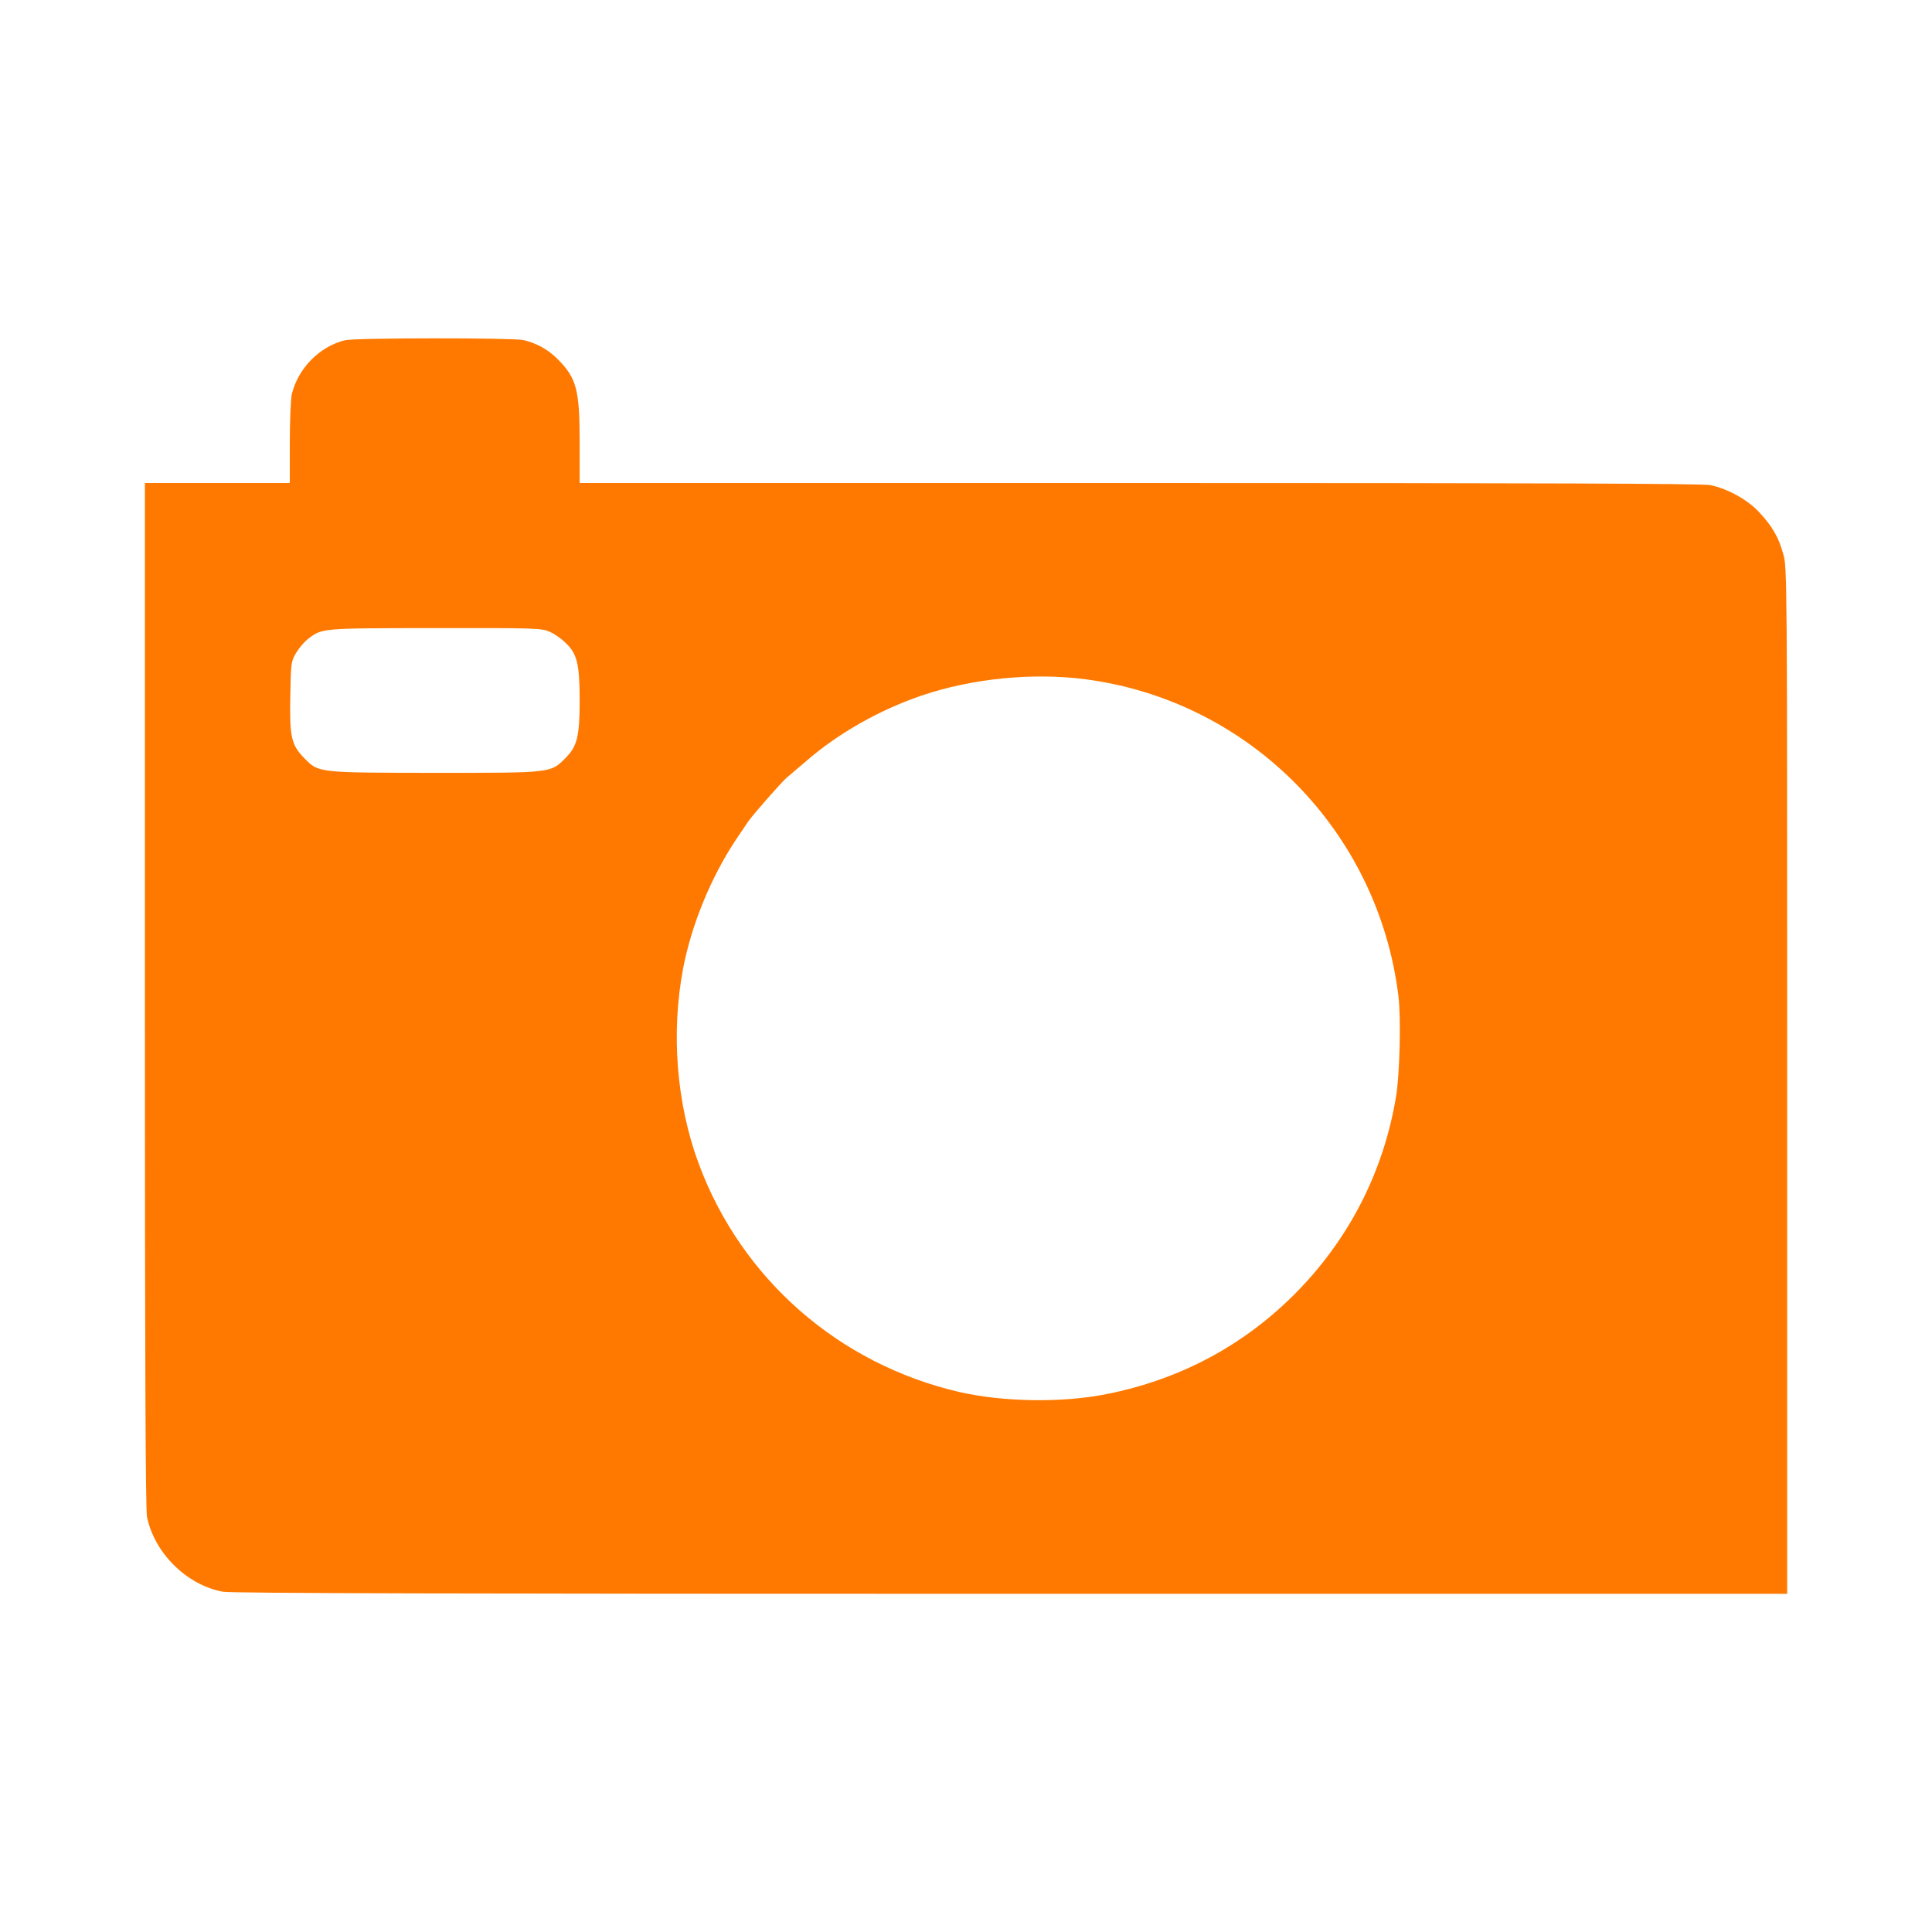<!-- Generated by IcoMoon.io -->
<svg version="1.1" xmlns="http://www.w3.org/2000/svg" width="32" height="32" viewBox="0 0 32 32">
<title>camera</title>
<path fill="#ff7900" d="M5.718 5.635c-0.422 0.099-0.784 0.467-0.886 0.899-0.016 0.077-0.032 0.435-0.032 0.8v0.666h-2.4v8.48c0 6.048 0.010 8.525 0.035 8.646 0.125 0.602 0.662 1.13 1.258 1.238 0.134 0.026 3.978 0.035 13.050 0.035h12.858v-8.496c0-8.346 0-8.502-0.064-8.723-0.077-0.285-0.189-0.474-0.41-0.707-0.192-0.202-0.518-0.381-0.8-0.438-0.122-0.026-2.87-0.035-9.446-0.035h-9.28v-0.666c0-0.896-0.051-1.078-0.387-1.408-0.154-0.147-0.333-0.243-0.547-0.294-0.17-0.038-2.778-0.038-2.947 0.003zM9.098 10.461c0.077 0.032 0.198 0.115 0.269 0.186 0.192 0.179 0.234 0.355 0.234 0.954s-0.042 0.762-0.237 0.957c-0.246 0.246-0.218 0.243-2.166 0.243-1.952-0.003-1.92 0-2.16-0.246-0.214-0.218-0.243-0.352-0.23-1.027 0.010-0.547 0.013-0.57 0.096-0.714 0.048-0.080 0.138-0.186 0.202-0.234 0.23-0.176 0.211-0.176 2.102-0.176 1.651-0.003 1.757 0 1.891 0.058zM17.978 11.251c2.717 0.355 4.848 2.512 5.184 5.245 0.045 0.365 0.022 1.29-0.038 1.661-0.208 1.261-0.79 2.39-1.699 3.296-0.851 0.845-1.891 1.398-3.098 1.638-0.736 0.147-1.709 0.131-2.438-0.035-1.997-0.464-3.606-1.872-4.314-3.776-0.371-0.998-0.464-2.17-0.259-3.248 0.141-0.723 0.458-1.498 0.874-2.125 0.080-0.118 0.17-0.253 0.198-0.294 0.067-0.102 0.554-0.656 0.643-0.733 0.042-0.032 0.182-0.157 0.32-0.272 0.531-0.461 1.203-0.842 1.898-1.082 0.842-0.288 1.853-0.39 2.73-0.275z"></path>
</svg>
